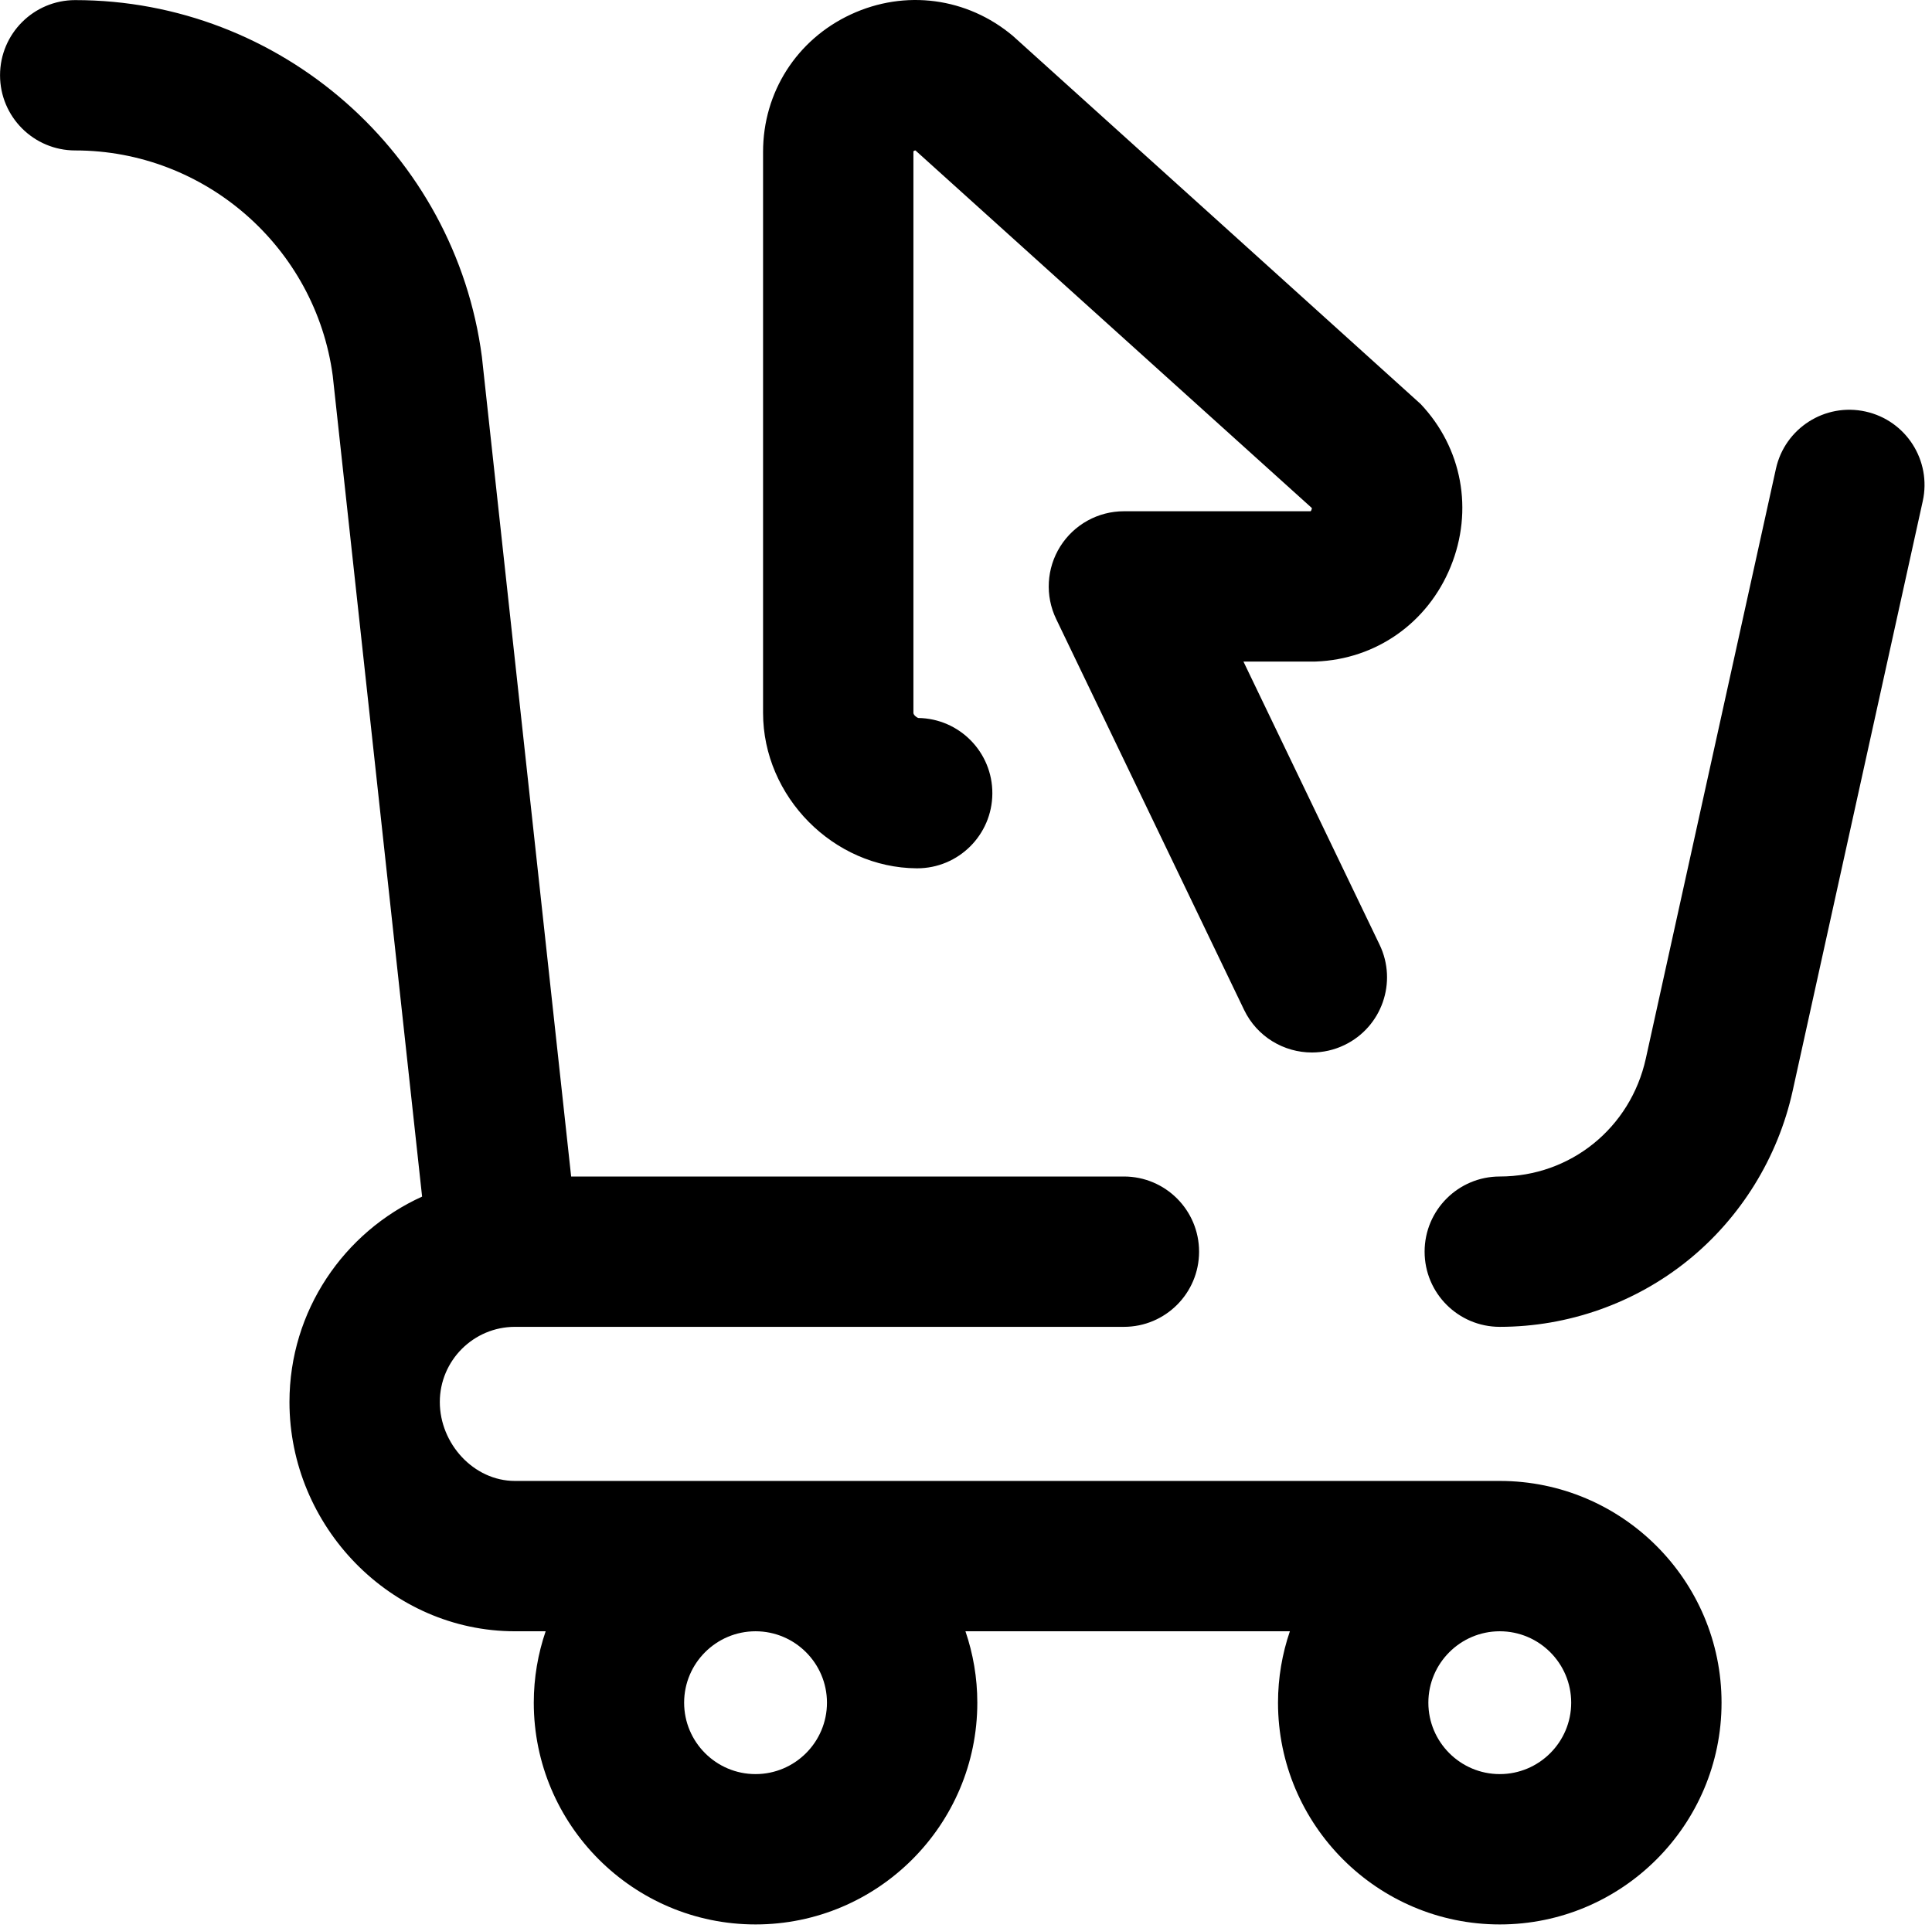 <svg xmlns="http://www.w3.org/2000/svg" width="513" height="512" viewBox="0 0 513 512">
  <path d="M202.615,189.306 L202.615,40.32 C202.615,24.506 211.536,10.528 225.896,3.842 C240.301,-2.864 256.799,-0.682 268.954,9.539 C269.13,9.688 376.84,106.885 377.2,107.265 C388.249,118.936 391.308,135.502 385.181,150.501 C379.083,165.431 365.365,175.075 349.38,175.67 C349.132,175.679 348.886,175.684 348.638,175.684 L330.173,175.684 L366.322,250.871 C371.098,260.807 366.916,272.733 356.981,277.51 C354.192,278.85 351.246,279.485 348.347,279.485 C340.913,279.485 333.778,275.316 330.342,268.169 L280.439,164.372 C277.466,158.186 277.878,150.907 281.532,145.098 C285.185,139.288 291.568,135.762 298.43,135.762 L348.018,135.762 C348.186,135.579 348.345,135.15 348.336,134.909 L243.133,39.996 C243.083,39.962 243.052,39.944 243.039,39.939 C242.986,39.938 242.669,40.048 242.545,40.158 C242.541,40.193 242.537,40.246 242.537,40.32 L242.537,189.306 C242.537,189.846 243.371,190.519 243.815,190.657 C254.769,190.808 263.567,199.772 263.496,210.746 C263.424,221.725 254.5,230.576 243.538,230.577 C243.493,230.577 243.45,230.577 243.405,230.577 C221.295,230.431 202.615,211.532 202.615,189.306 Z M495.353,109.283 C484.576,106.905 473.934,113.711 471.56,124.475 L437.012,281.094 C432.944,299.536 416.998,312.416 398.234,312.416 C387.21,312.416 378.273,321.352 378.273,332.377 C378.273,343.401 387.21,352.338 398.234,352.338 C416.36,352.338 434.097,346.076 448.179,334.705 C462.214,323.371 472.095,307.386 475.997,289.692 L510.545,133.073 C512.919,122.309 506.117,111.657 495.353,109.283 L495.353,109.283 Z M457.118,452.143 C457.118,484.612 430.702,511.028 398.233,511.028 C365.765,511.028 339.348,484.612 339.348,452.143 C339.348,445.509 340.467,439.135 342.499,433.18 L256.353,433.18 C258.385,439.135 259.504,445.509 259.504,452.143 C259.504,484.612 233.088,511.028 200.619,511.028 C168.151,511.028 141.734,484.612 141.734,452.143 C141.734,445.509 142.853,439.135 144.885,433.18 L136.744,433.18 C103.724,433.18 76.861,405.318 76.861,372.299 C76.861,348.07 91.333,327.172 112.079,317.753 L88.35,99.76 C83.77,65.648 54.411,39.949 19.972,39.949 C8.948,39.949 0.011,31.012 0.011,19.988 C0.011,8.963 8.948,0.027 19.972,0.027 C74.449,0.027 120.874,40.758 127.96,94.773 L151.656,312.417 L298.428,312.417 C309.453,312.417 318.389,321.353 318.389,332.378 C318.389,343.402 309.453,352.339 298.428,352.339 L136.744,352.339 C125.737,352.339 116.783,361.293 116.783,372.3 C116.783,383.306 125.737,393.259 136.744,393.259 L398.233,393.259 C430.702,393.258 457.118,419.674 457.118,452.143 Z M219.582,452.143 C219.582,441.686 211.076,433.18 200.619,433.18 C190.163,433.18 181.656,441.686 181.656,452.143 C181.656,462.599 190.163,471.106 200.619,471.106 C211.076,471.106 219.582,462.599 219.582,452.143 Z M417.196,452.143 C417.196,441.686 408.69,433.18 398.233,433.18 C387.777,433.18 379.27,441.686 379.27,452.143 C379.27,462.599 387.777,471.106 398.233,471.106 C408.69,471.106 417.196,462.599 417.196,452.143 Z"/>
</svg>
